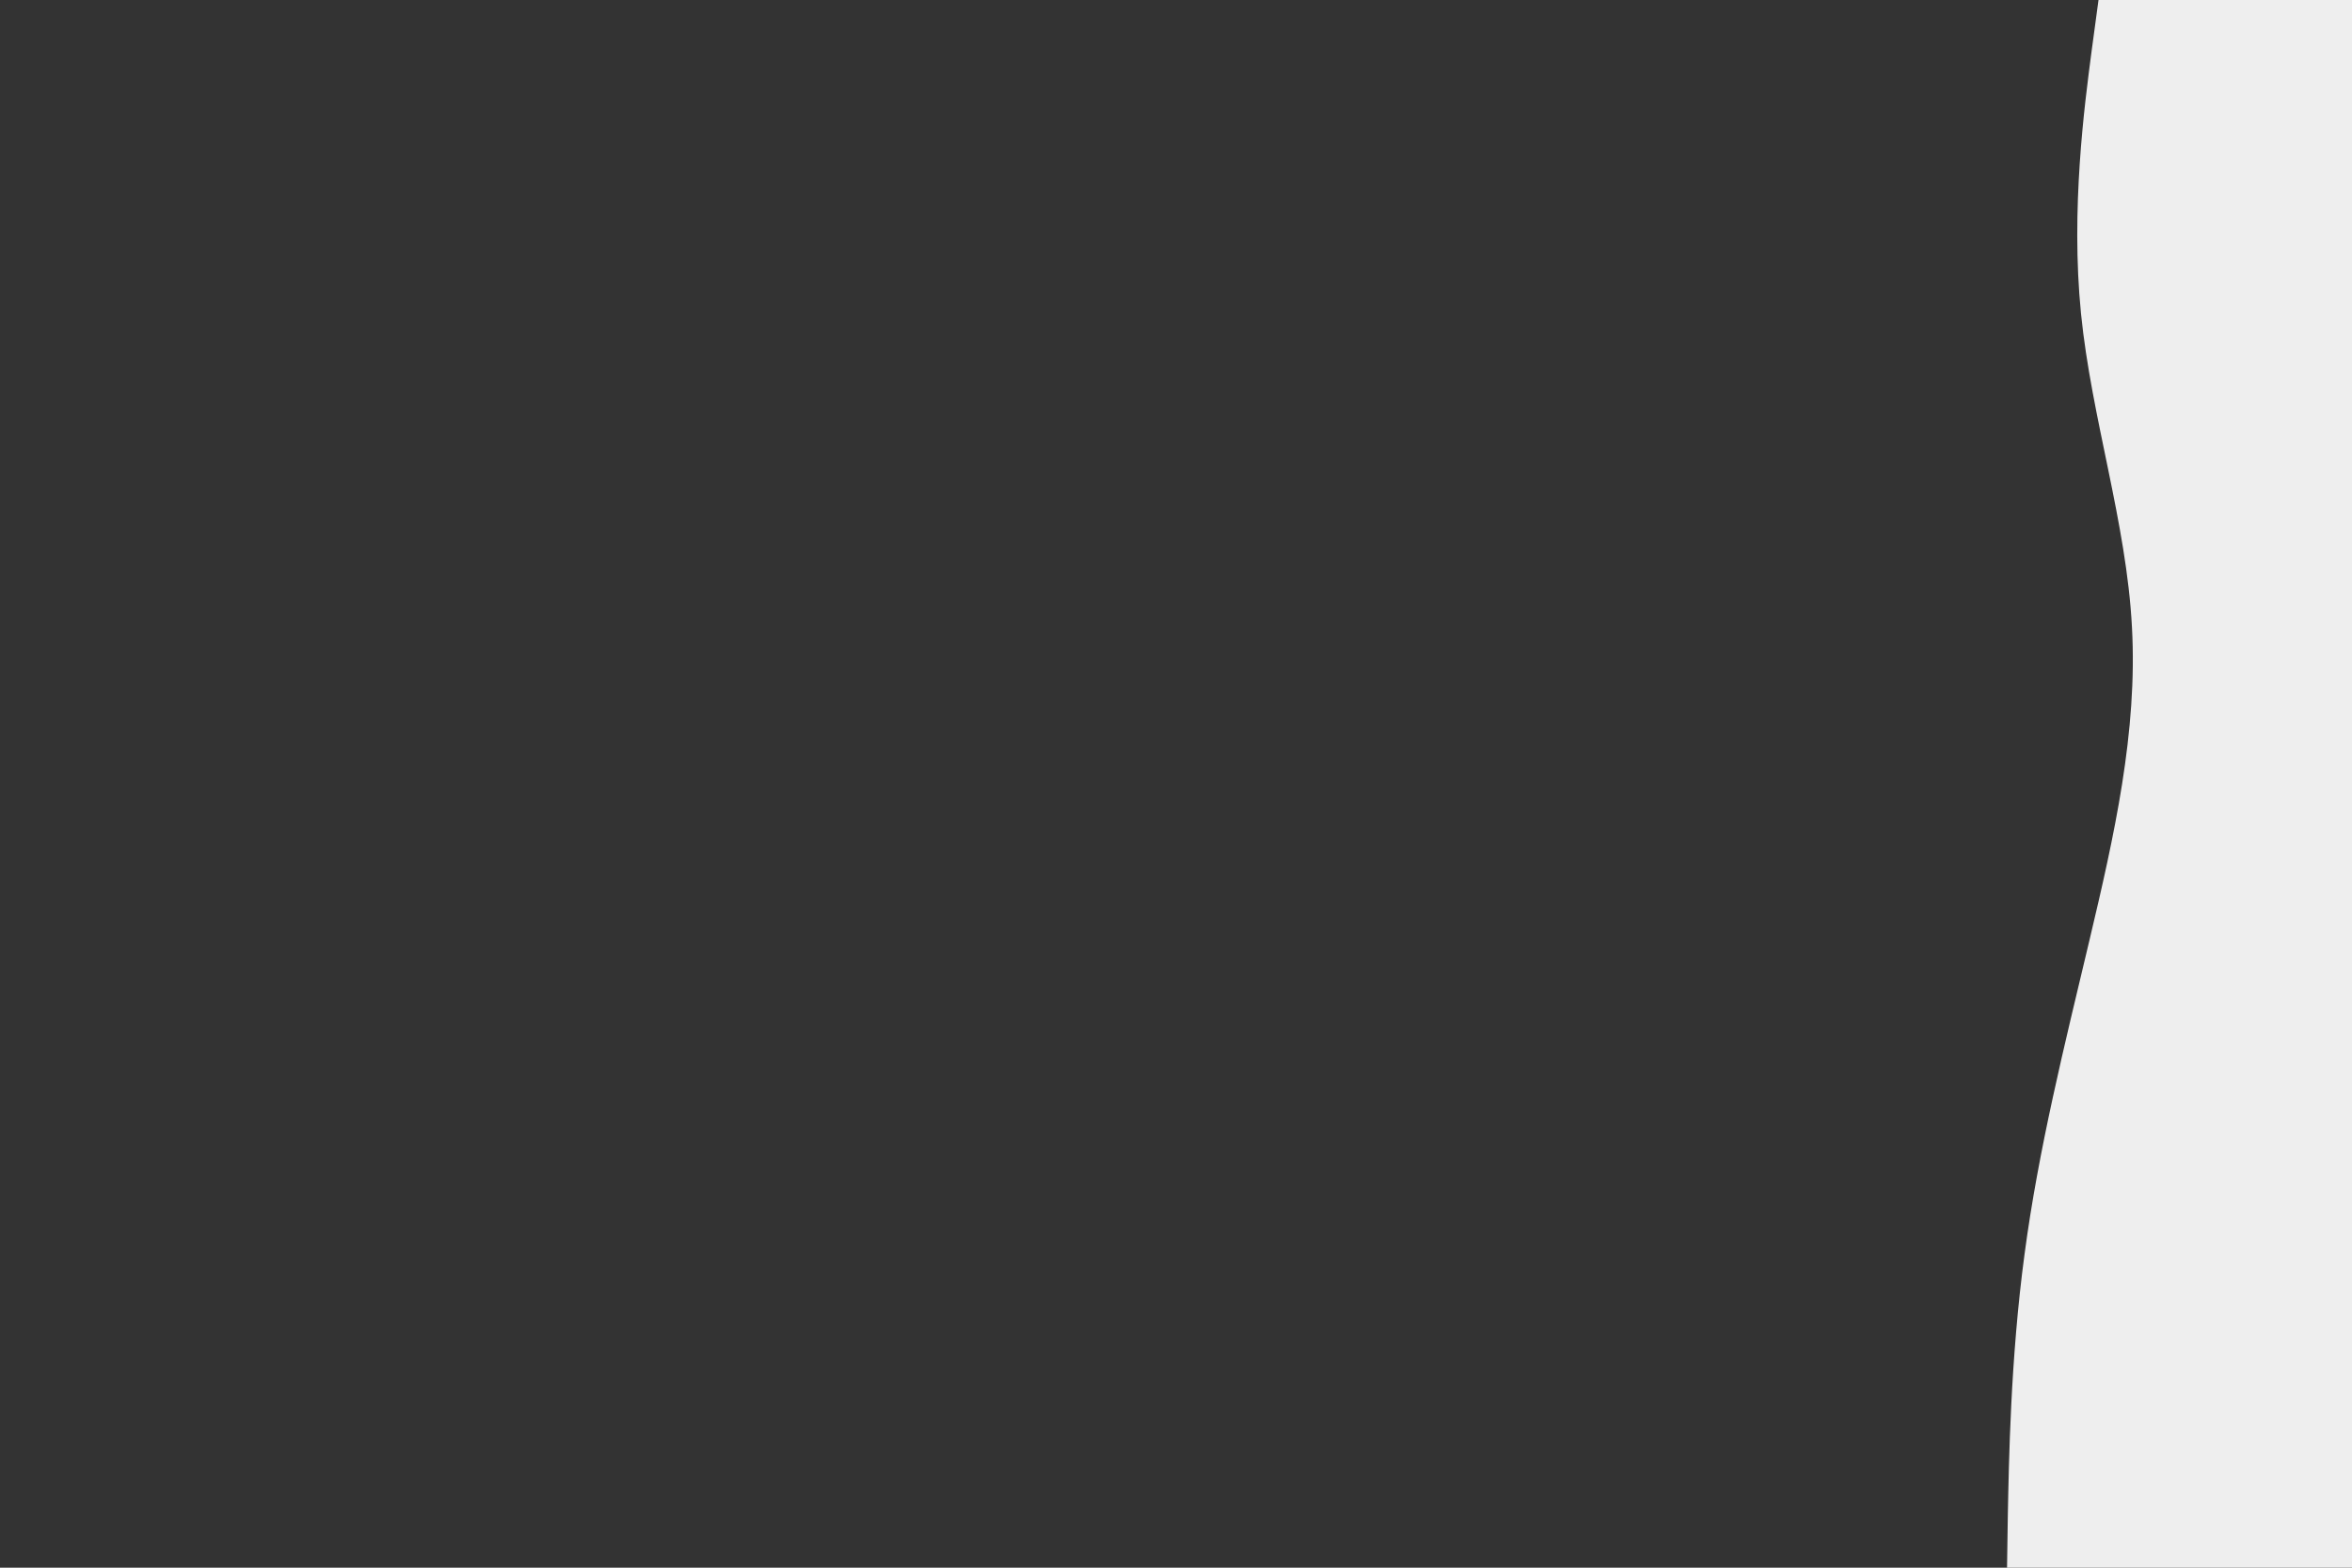 <svg id="visual" viewBox="0 0 900 600" width="900" height="600" xmlns="http://www.w3.org/2000/svg" xmlns:xlink="http://www.w3.org/1999/xlink" version="1.1"><rect x="0" y="0" width="900" height="600" fill="#333333" stroke="none"/><path d="M768 600L768.3 580C768.7 560 769.3 520 774.7 480C780 440 790 400 799.5 360C809 320 818 280 815.8 240C813.7 200 800.3 160 796.3 120C792.3 80 797.7 40 800.3 20L803 0L900 0L900 20C900 40 900 80 900 120C900 160 900 200 900 240C900 280 900 320 900 360C900 400 900 440 900 480C900 520 900 560 900 580L900 600Z" fill="#eeeeee" stroke-linecap="round" stroke-linejoin="miter"></path></svg>